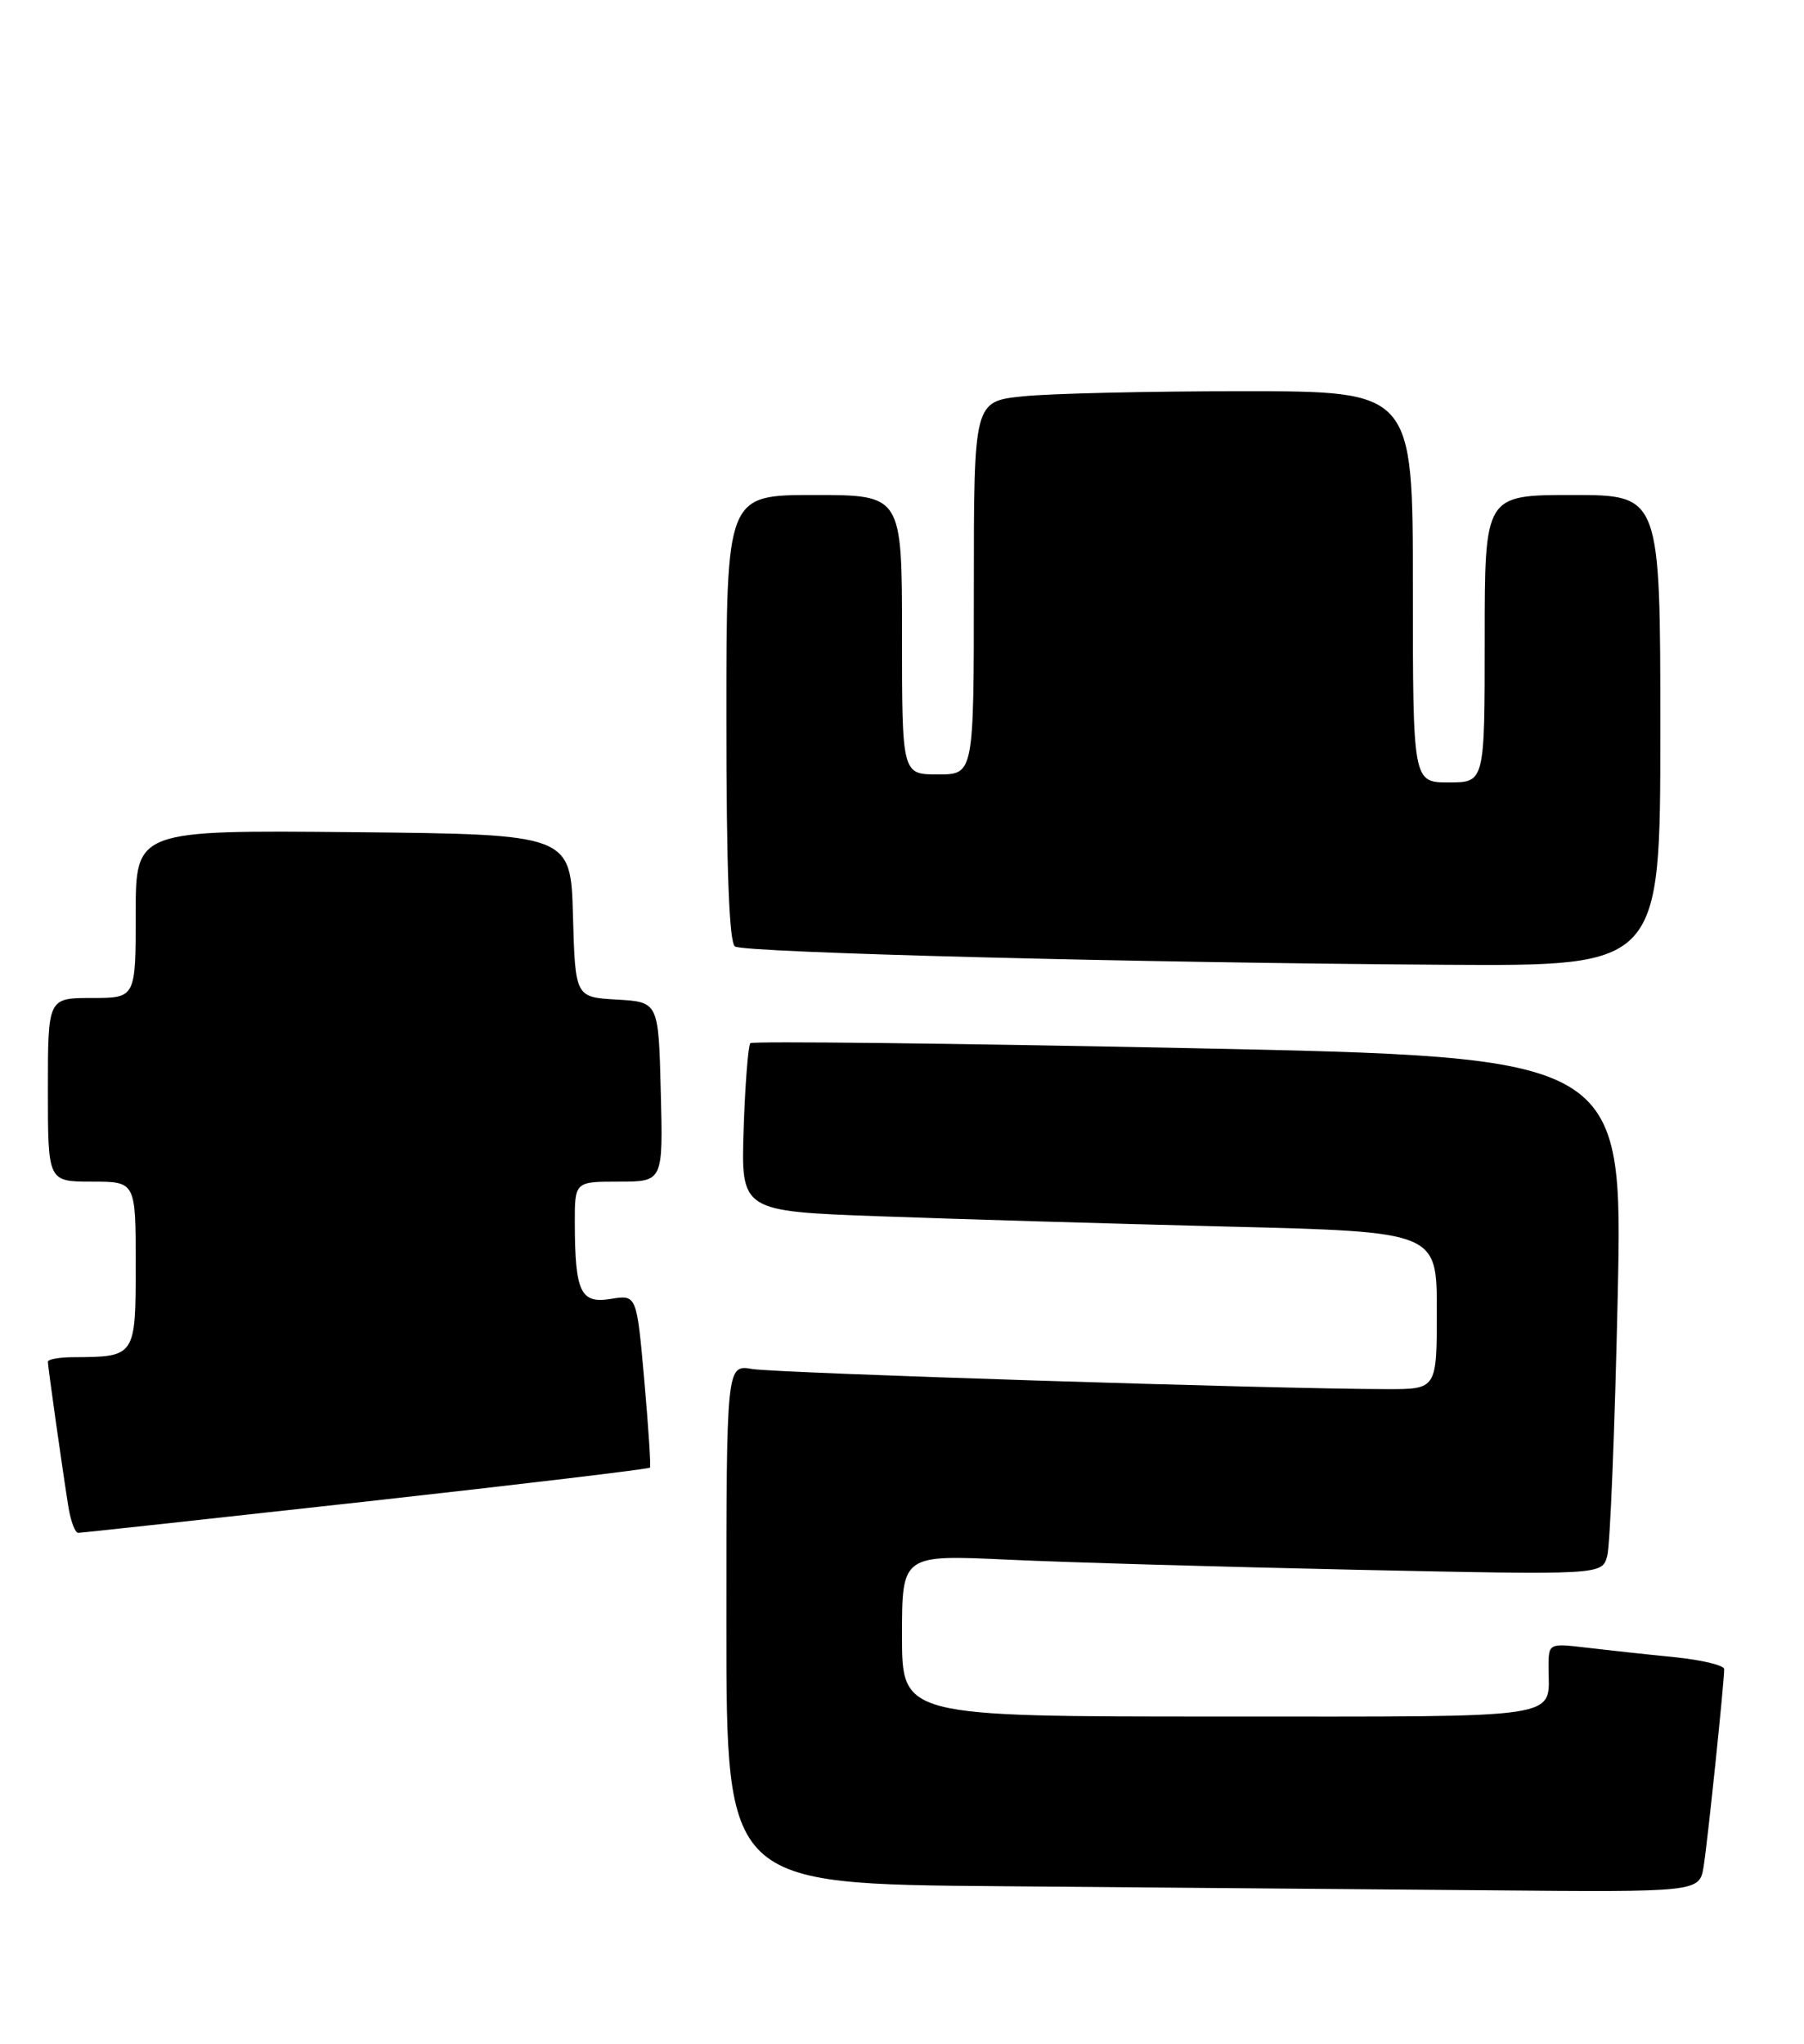 <?xml version="1.0" encoding="UTF-8" standalone="no"?>
<!DOCTYPE svg PUBLIC "-//W3C//DTD SVG 1.1//EN" "http://www.w3.org/Graphics/SVG/1.1/DTD/svg11.dtd" >
<svg xmlns="http://www.w3.org/2000/svg" xmlns:xlink="http://www.w3.org/1999/xlink" version="1.1" viewBox="0 0 226 256">
 <g >
 <path fill="currentColor"
d=" M 213.43 233.75 C 213.94 230.55 216.00 210.74 216.00 209.06 C 216.00 208.58 213.19 207.91 209.75 207.56 C 206.31 207.22 201.36 206.68 198.75 206.37 C 194.01 205.81 194.00 205.82 194.00 208.82 C 194.00 215.42 196.79 215.00 152.89 215.00 C 113.00 215.00 113.00 215.00 113.00 204.87 C 113.00 194.73 113.00 194.73 126.25 195.35 C 133.54 195.69 153.27 196.26 170.10 196.62 C 200.70 197.27 200.70 197.27 201.35 194.88 C 201.71 193.57 202.30 178.98 202.66 162.45 C 203.31 132.40 203.31 132.40 148.91 131.28 C 118.99 130.67 94.28 130.39 94.00 130.66 C 93.73 130.94 93.35 135.78 93.16 141.43 C 92.83 151.71 92.83 151.71 110.16 152.34 C 119.70 152.69 139.31 153.27 153.75 153.63 C 180.00 154.28 180.00 154.28 180.00 164.14 C 180.00 174.00 180.00 174.00 173.75 173.99 C 159.92 173.98 97.28 171.98 94.25 171.47 C 91.00 170.91 91.00 170.91 91.00 203.44 C 91.00 235.97 91.00 235.97 125.25 236.25 C 144.09 236.40 171.52 236.63 186.20 236.76 C 212.91 237.00 212.91 237.00 213.43 233.75 Z  M 45.85 188.07 C 65.29 185.91 81.30 184.00 81.43 183.82 C 81.55 183.64 81.23 178.70 80.71 172.83 C 79.76 162.16 79.76 162.16 76.52 162.69 C 72.73 163.31 72.04 161.85 72.01 153.25 C 72.00 148.00 72.00 148.00 77.53 148.00 C 83.07 148.00 83.07 148.00 82.78 136.75 C 82.50 125.50 82.50 125.50 77.28 125.20 C 72.07 124.90 72.07 124.90 71.78 114.70 C 71.50 104.50 71.50 104.50 44.25 104.23 C 17.00 103.97 17.00 103.97 17.00 114.48 C 17.00 125.00 17.00 125.00 11.50 125.00 C 6.00 125.00 6.00 125.00 6.00 136.50 C 6.00 148.00 6.00 148.00 11.50 148.00 C 17.00 148.00 17.00 148.00 17.00 158.38 C 17.00 169.92 16.97 169.95 9.25 169.99 C 7.46 169.99 6.00 170.25 6.00 170.56 C 6.00 171.19 7.79 183.85 8.57 188.75 C 8.86 190.54 9.41 192.00 9.80 191.99 C 10.18 191.99 26.41 190.22 45.85 188.07 Z  M 208.00 91.50 C 208.00 62.00 208.00 62.00 197.00 62.00 C 186.00 62.00 186.00 62.00 186.00 80.00 C 186.00 98.00 186.00 98.00 181.50 98.00 C 177.00 98.00 177.00 98.00 177.00 73.50 C 177.00 49.00 177.00 49.00 155.65 49.00 C 143.90 49.00 131.53 49.29 128.15 49.64 C 122.00 50.28 122.00 50.28 122.00 73.64 C 122.00 97.00 122.00 97.00 117.50 97.00 C 113.00 97.00 113.00 97.00 113.00 79.50 C 113.00 62.00 113.00 62.00 102.00 62.00 C 91.00 62.00 91.00 62.00 91.00 89.94 C 91.00 108.92 91.35 118.10 92.08 118.55 C 93.35 119.33 142.81 120.60 181.25 120.84 C 208.00 121.00 208.00 121.00 208.00 91.50 Z "/>
</g>
</svg>
